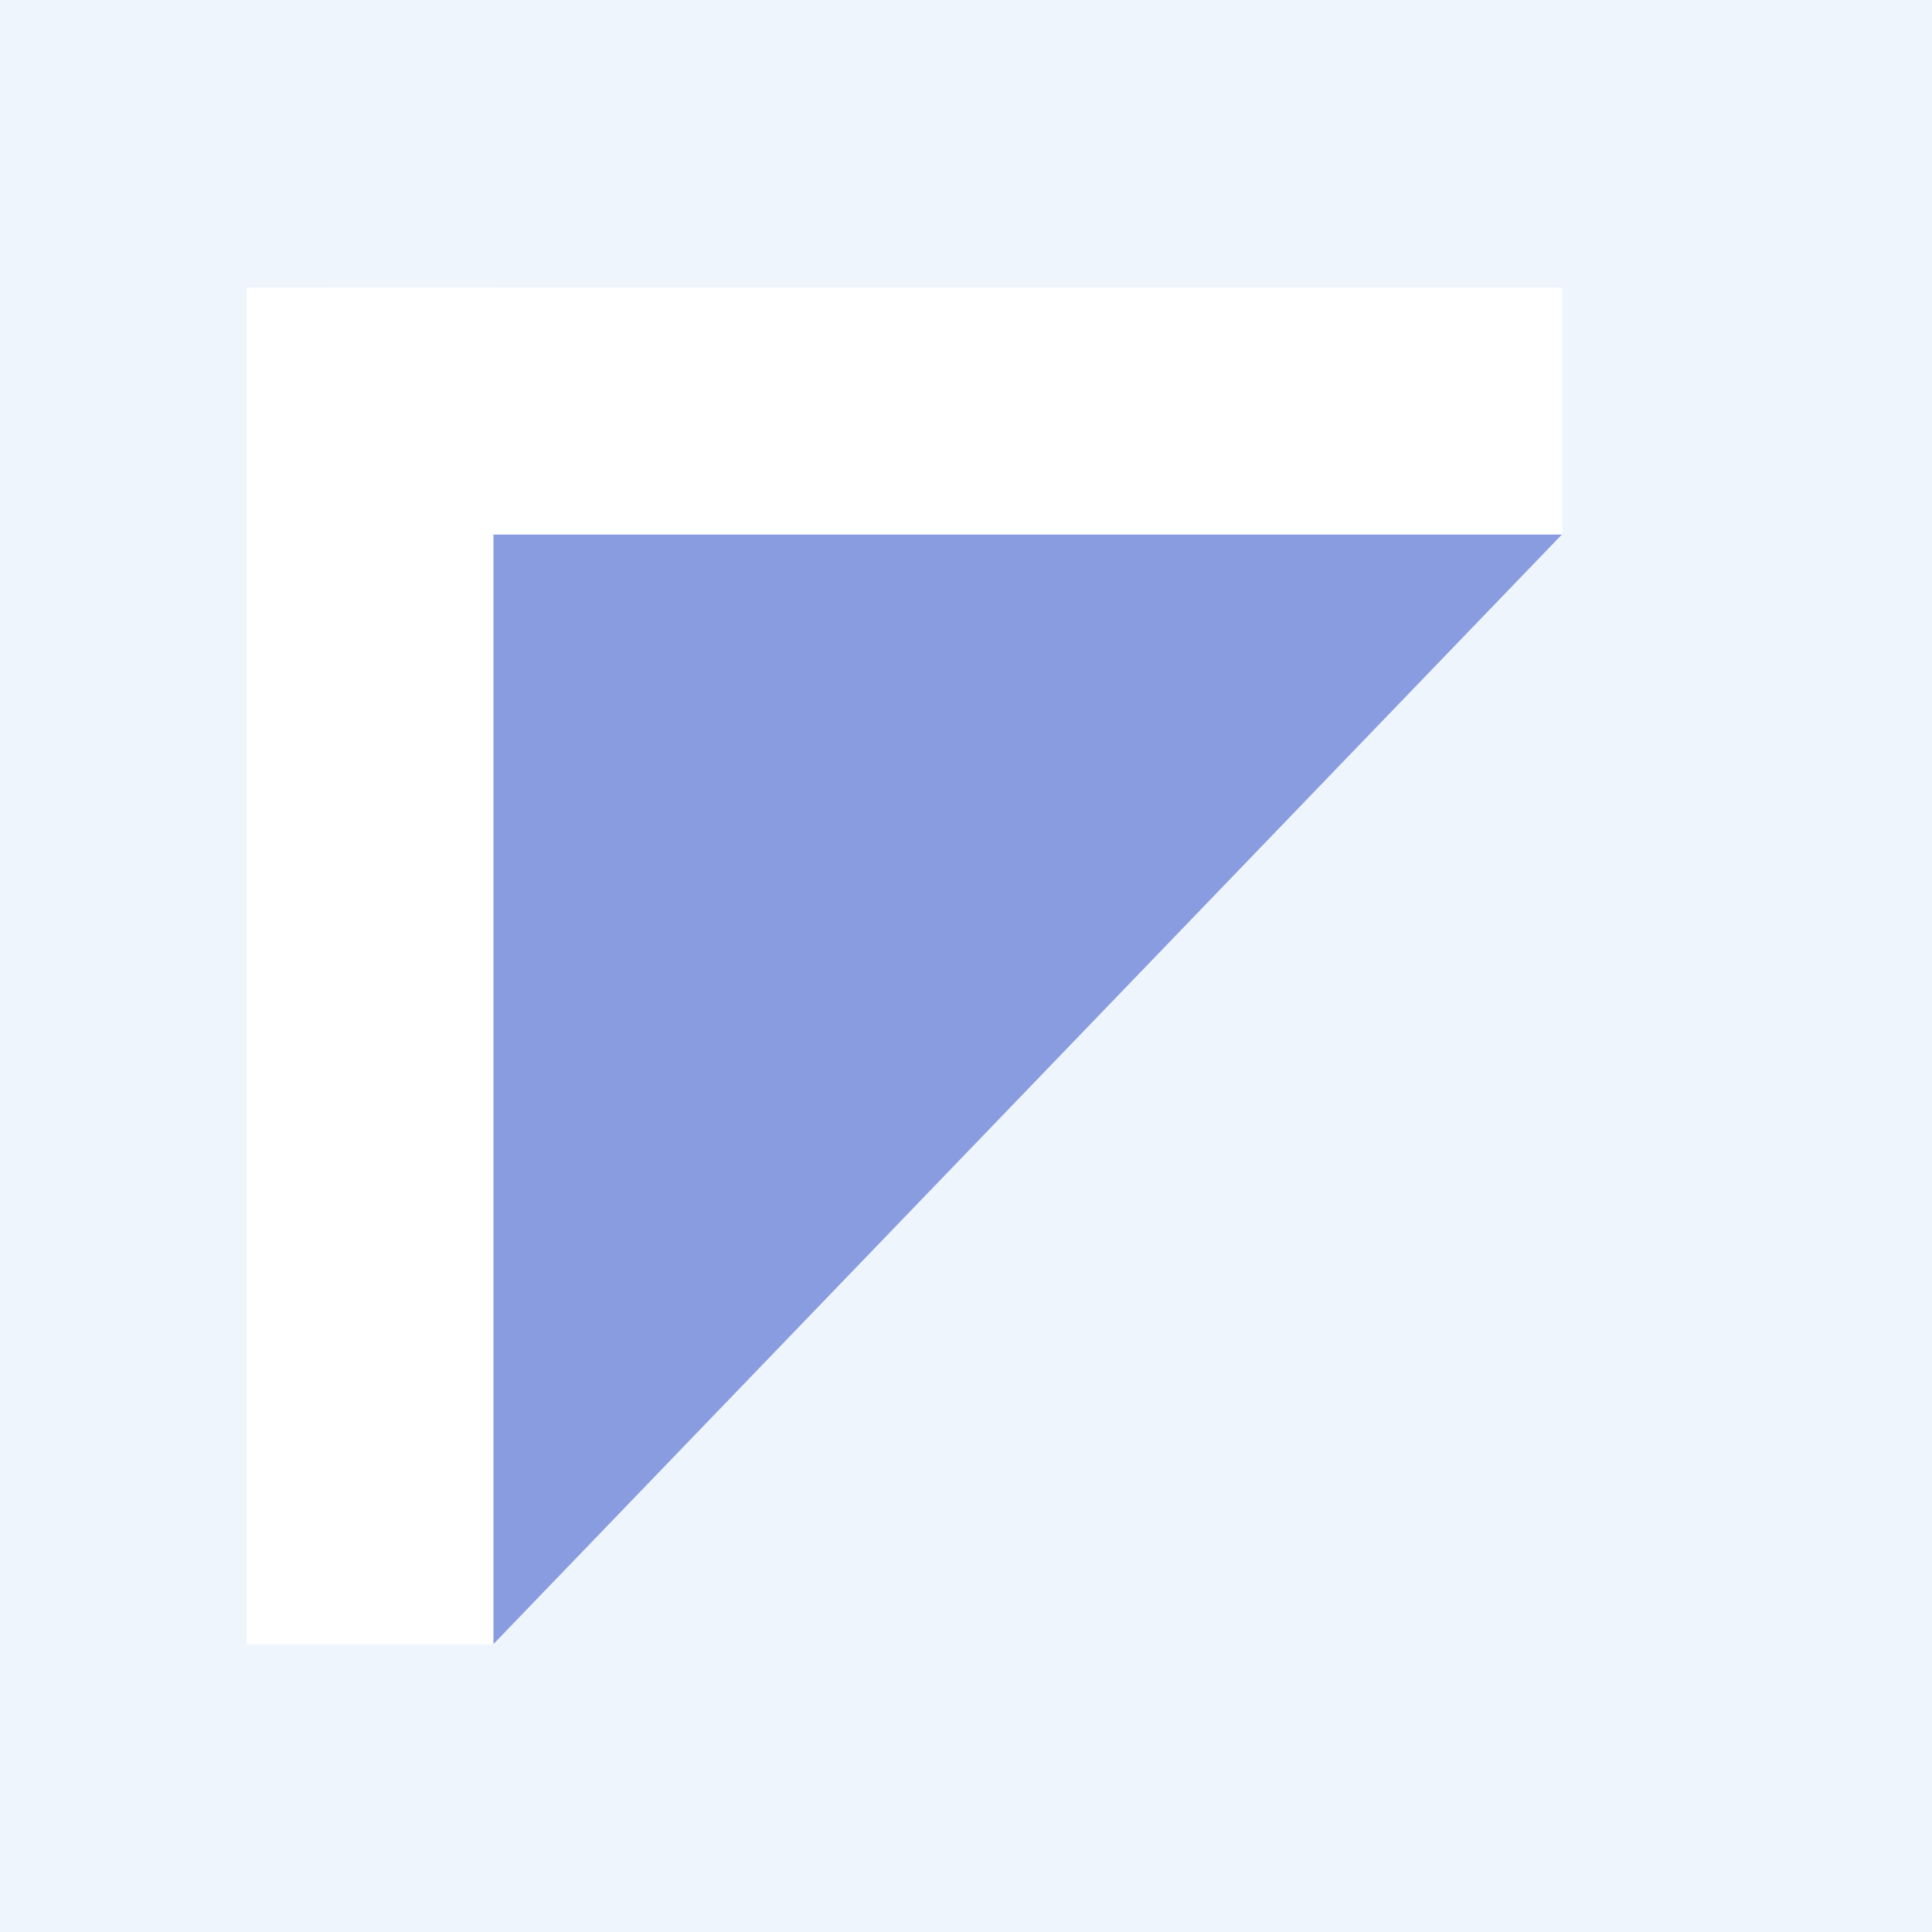 <svg width="47" height="47" viewBox="0 0 47 47" fill="none" xmlns="http://www.w3.org/2000/svg">
<rect width="47" height="47" fill="#EEF5FD"/>
<path d="M38 13L12 13L12 40L38 13Z" fill="#899CDF"/>
<rect x="8" y="7" width="30" height="6" fill="white"/>
<rect x="12" y="7" width="33" height="6" transform="rotate(90 12 7)" fill="white"/>
</svg>
